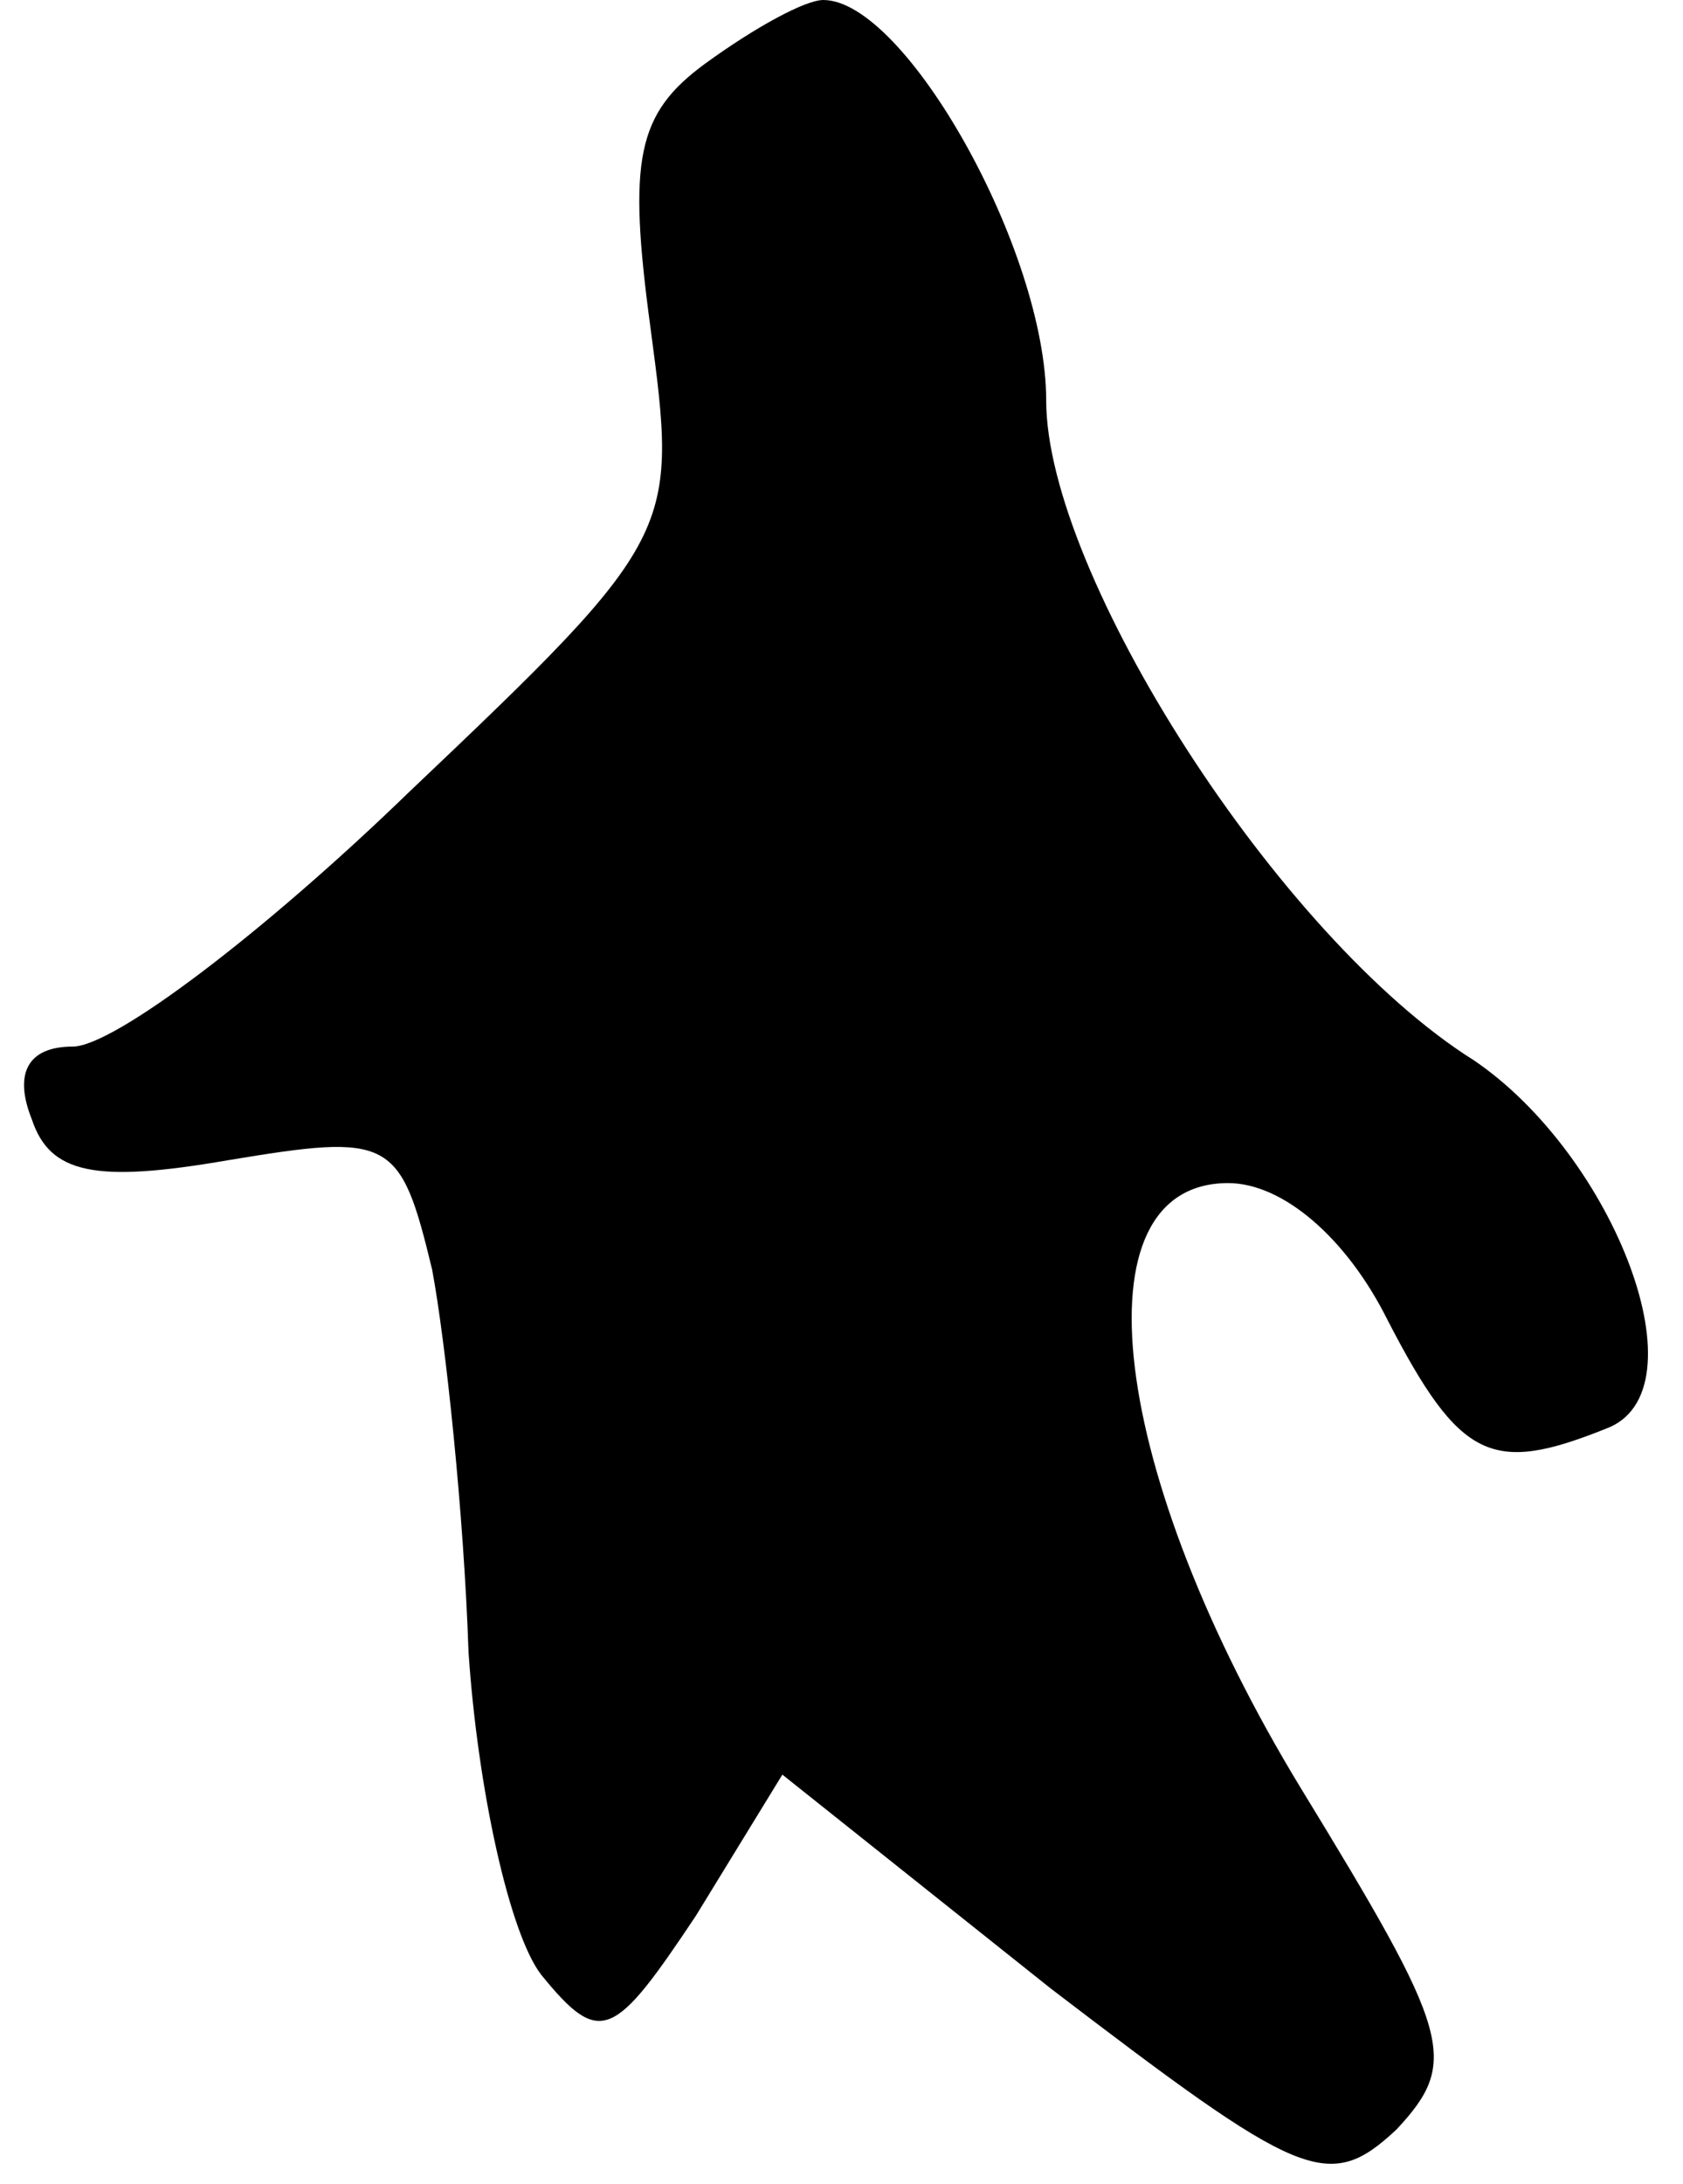 <?xml version="1.0" standalone="no"?>
<!DOCTYPE svg PUBLIC "-//W3C//DTD SVG 20010904//EN"
 "http://www.w3.org/TR/2001/REC-SVG-20010904/DTD/svg10.dtd">
<svg version="1.0" xmlns="http://www.w3.org/2000/svg"
 width="37pt" height="48pt" viewBox="0 0 37 48"
 preserveAspectRatio="xMidYMid meet">
<g transform="translate(0,48) scale(0.1,-0.1)"
fill="#000000" stroke="none">
<path fill="#000000" stroke="none" d="M155 466 c-15 -11 -17 -21 -12 -58 6
-45 6 -46 -53 -102 -32 -31 -65 -56 -74 -56 -10 0 -13 -6 -9 -16 4 -12 14 -14
43 -9 36 6 38 5 45 -24 3 -16 7 -54 8 -84 2 -30 9 -62 16 -71 13 -16 16 -14
34 13 l19 31 59 -47 c55 -42 61 -45 76 -31 14 15 12 21 -21 75 -42 69 -50 133
-16 133 12 0 26 -12 35 -30 16 -31 23 -34 48 -24 22 8 2 60 -29 81 -43 27 -94
107 -94 145 0 33 -31 88 -49 88 -4 0 -15 -6 -26 -14z"/>
</g>
</svg>
